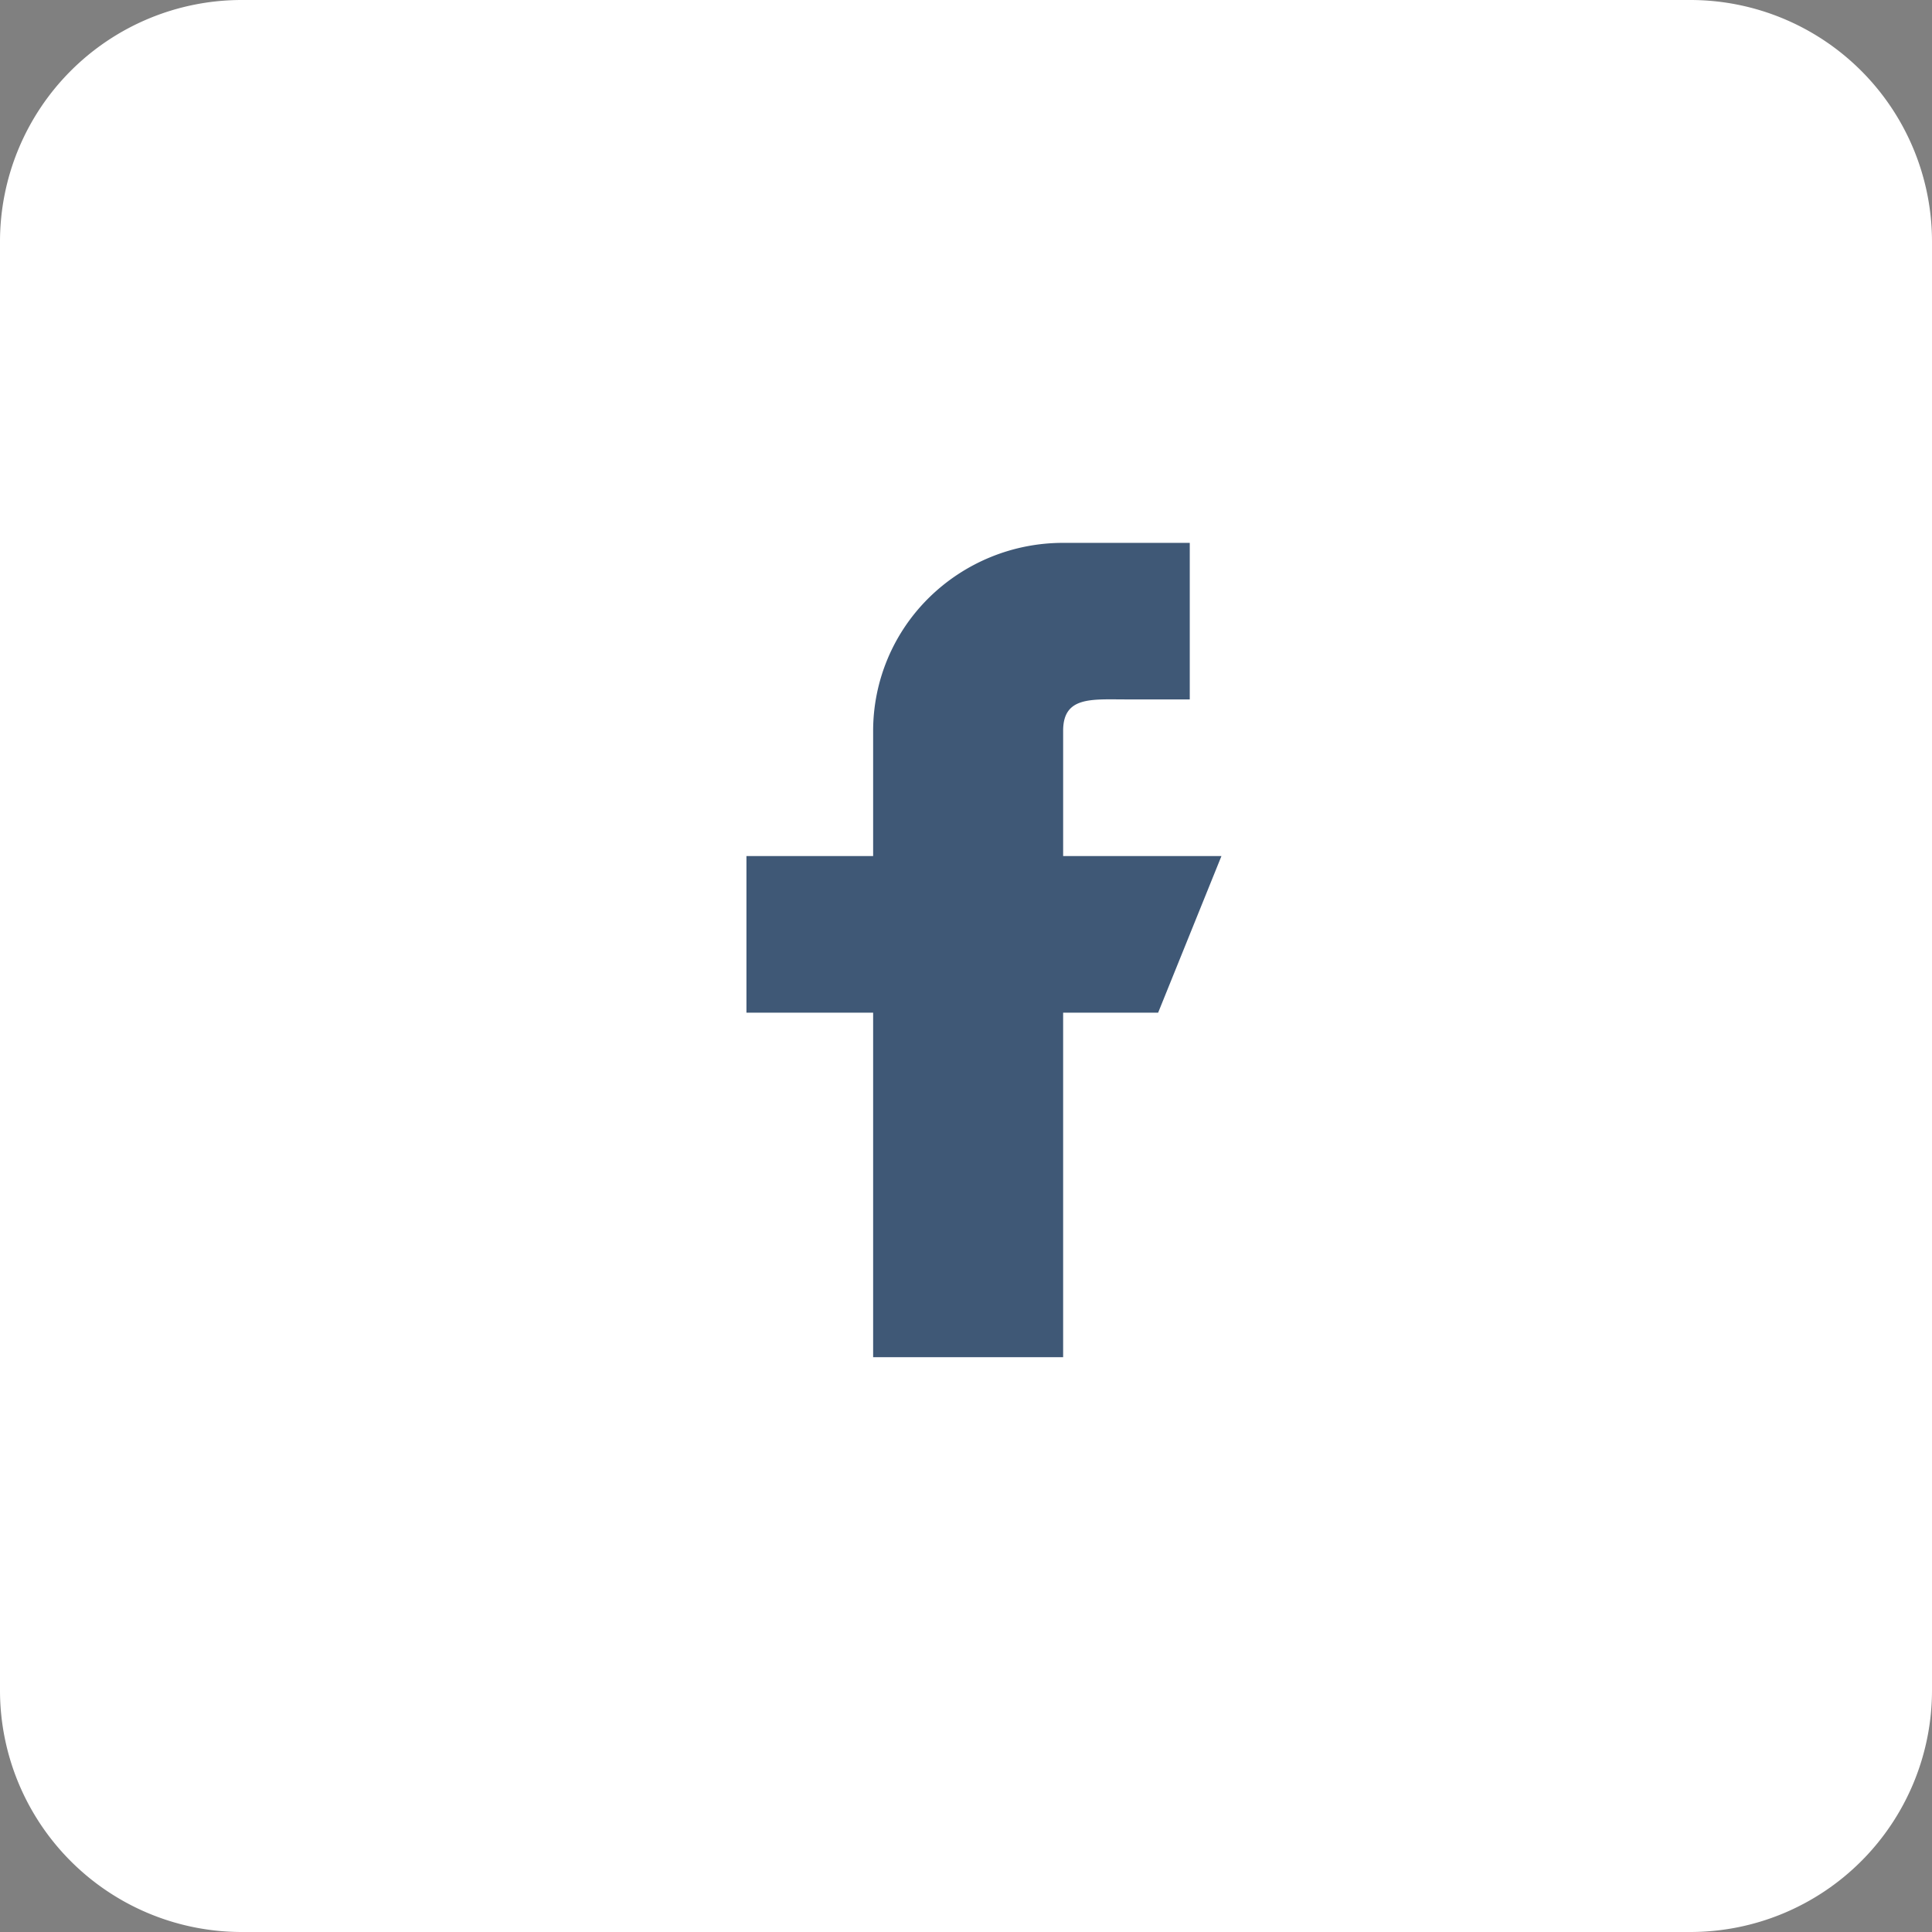 <svg xmlns="http://www.w3.org/2000/svg" width="28.471" height="28.471" viewBox="0 0 28.471 28.471">
  <rect x="0" y="0" width="28.471" height="28.471" fill="#808080" stroke="none"/>
  <g id="Group_9226" data-name="Group 9226" transform="translate(0 0)">
    <path id="Path_64" data-name="Path 64" d="M24.912,0H3.559A3.562,3.562,0,0,0,0,3.559V24.912a3.562,3.562,0,0,0,3.559,3.559H24.912a3.562,3.562,0,0,0,3.559-3.559V3.559A3.562,3.562,0,0,0,24.912,0Z" fill="#fff"/>
    <path id="Path_65" data-name="Path 65" d="M18,12.615H15.667V10.769c0-.51.418-.462.933-.462h.933V8H15.667a2.816,2.816,0,0,0-1.98.811,2.754,2.754,0,0,0-.82,1.958v1.846H11v2.308h1.867V20h2.8V14.923h1.4Z" fill="#3f5876" fill-rule="evenodd"/>
  </g>
</svg>
